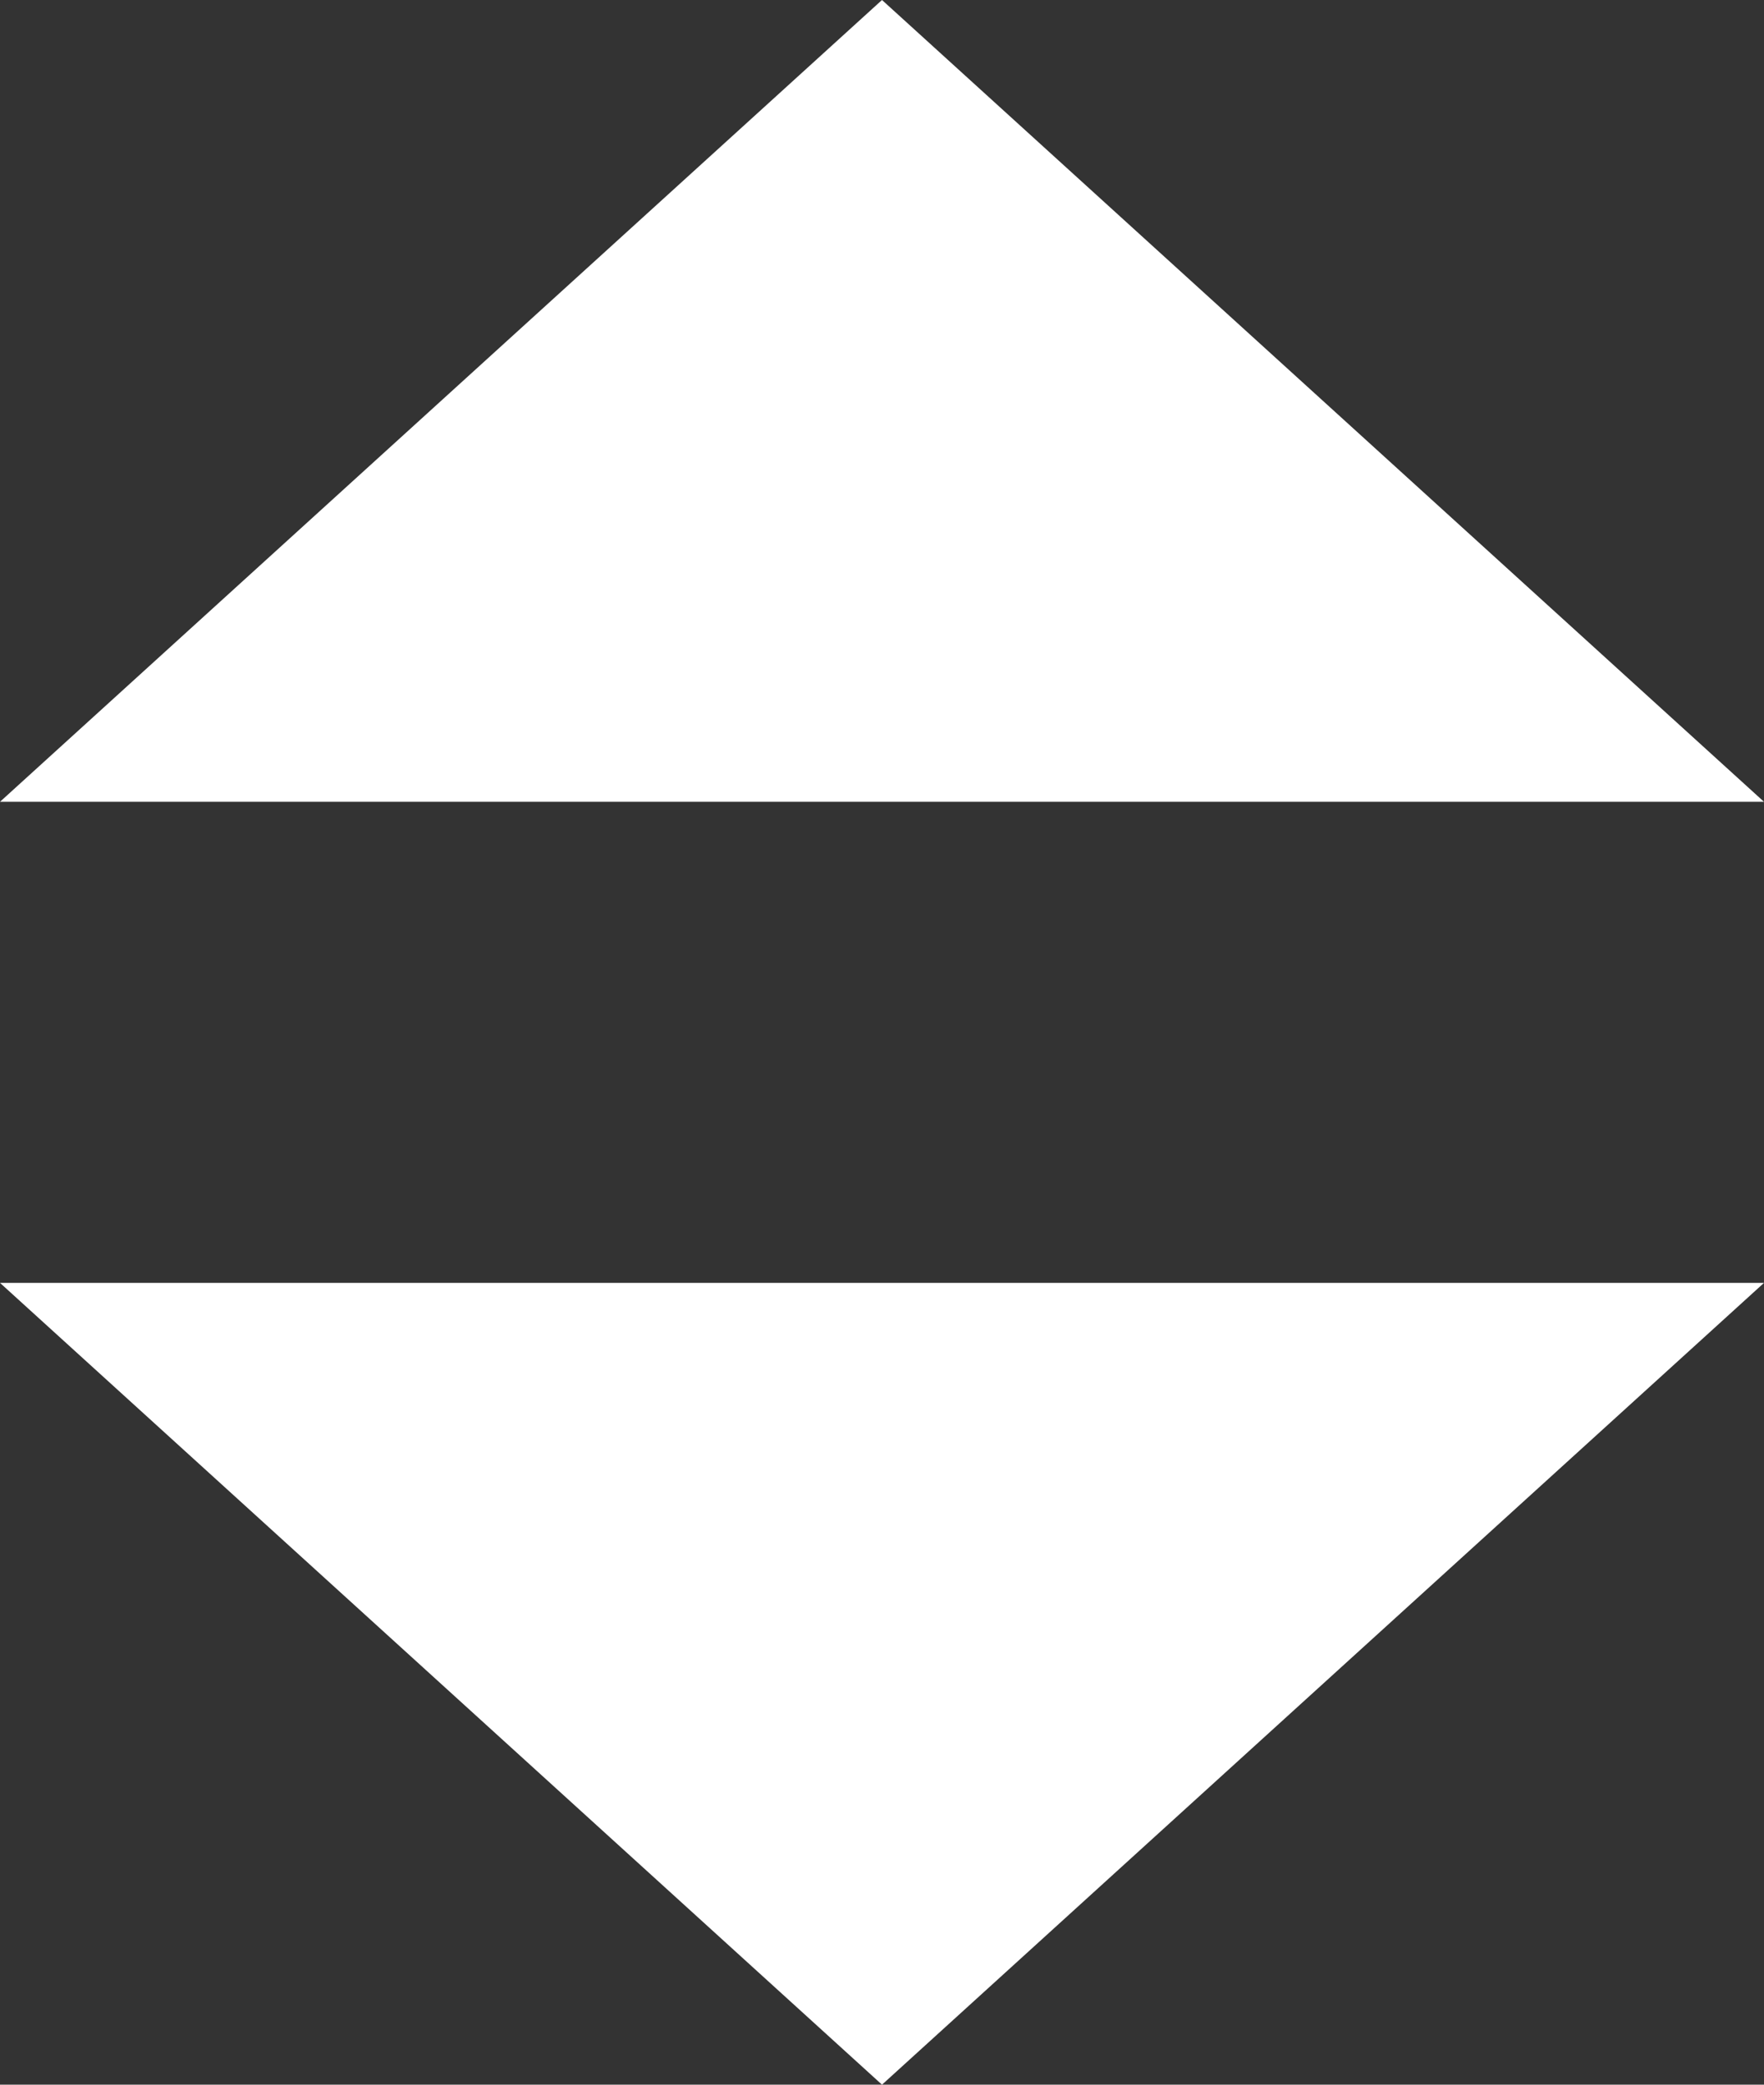 <svg width="11" height="13" viewBox="0 0 11 13" fill="none" xmlns="http://www.w3.org/2000/svg">
<rect x="0" y="0" width="11" height="13" fill="#333333" stroke="none"/>
<path d="M0 8H11L5.5 13L0 8Z" fill="white"/>
<path d="M11 5L0 5L5.5 0L11 5Z" fill="white"/>
</svg>
